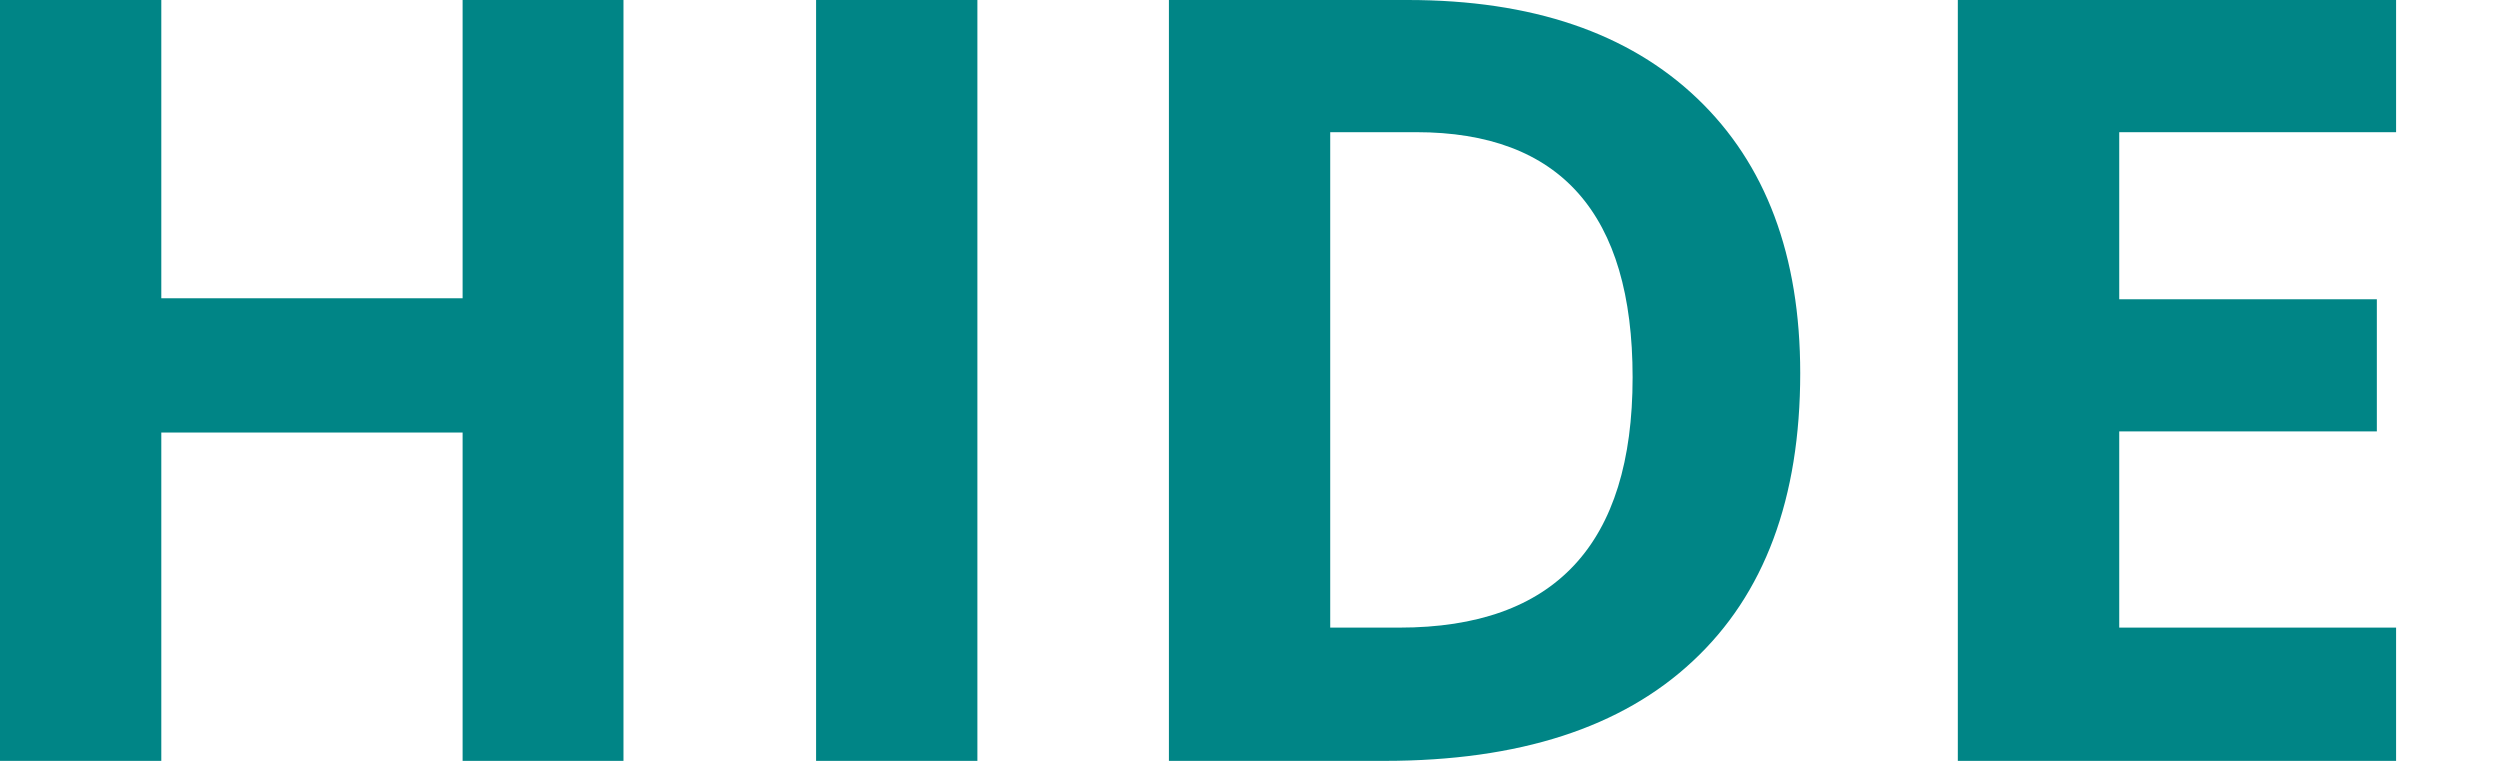 <svg width="23" height="7" viewBox="0 0 23 7" fill="none" xmlns="http://www.w3.org/2000/svg">
<path d="M5.736 7H4.256V3.979H1.484V7H0V0H1.484V2.744H4.256V0H5.736V7Z" fill="#008586"/>
<path d="M7.508 7V0H8.992V7H7.508Z" fill="#008586"/>
<path d="M16.562 3.433C16.562 4.585 16.233 5.468 15.575 6.081C14.921 6.694 13.975 7 12.736 7H10.754V0H12.951C14.094 0 14.982 0.302 15.614 0.905C16.246 1.508 16.562 2.351 16.562 3.433ZM15.02 3.471C15.02 1.968 14.356 1.216 13.028 1.216H12.238V5.774H12.875C14.305 5.774 15.02 5.007 15.02 3.471Z" fill="#008586"/>
<path d="M22.044 7H18.012V0H22.044V1.216H19.497V2.753H21.867V3.969H19.497V5.774H22.044V7Z" fill="#008586"/>
</svg>
